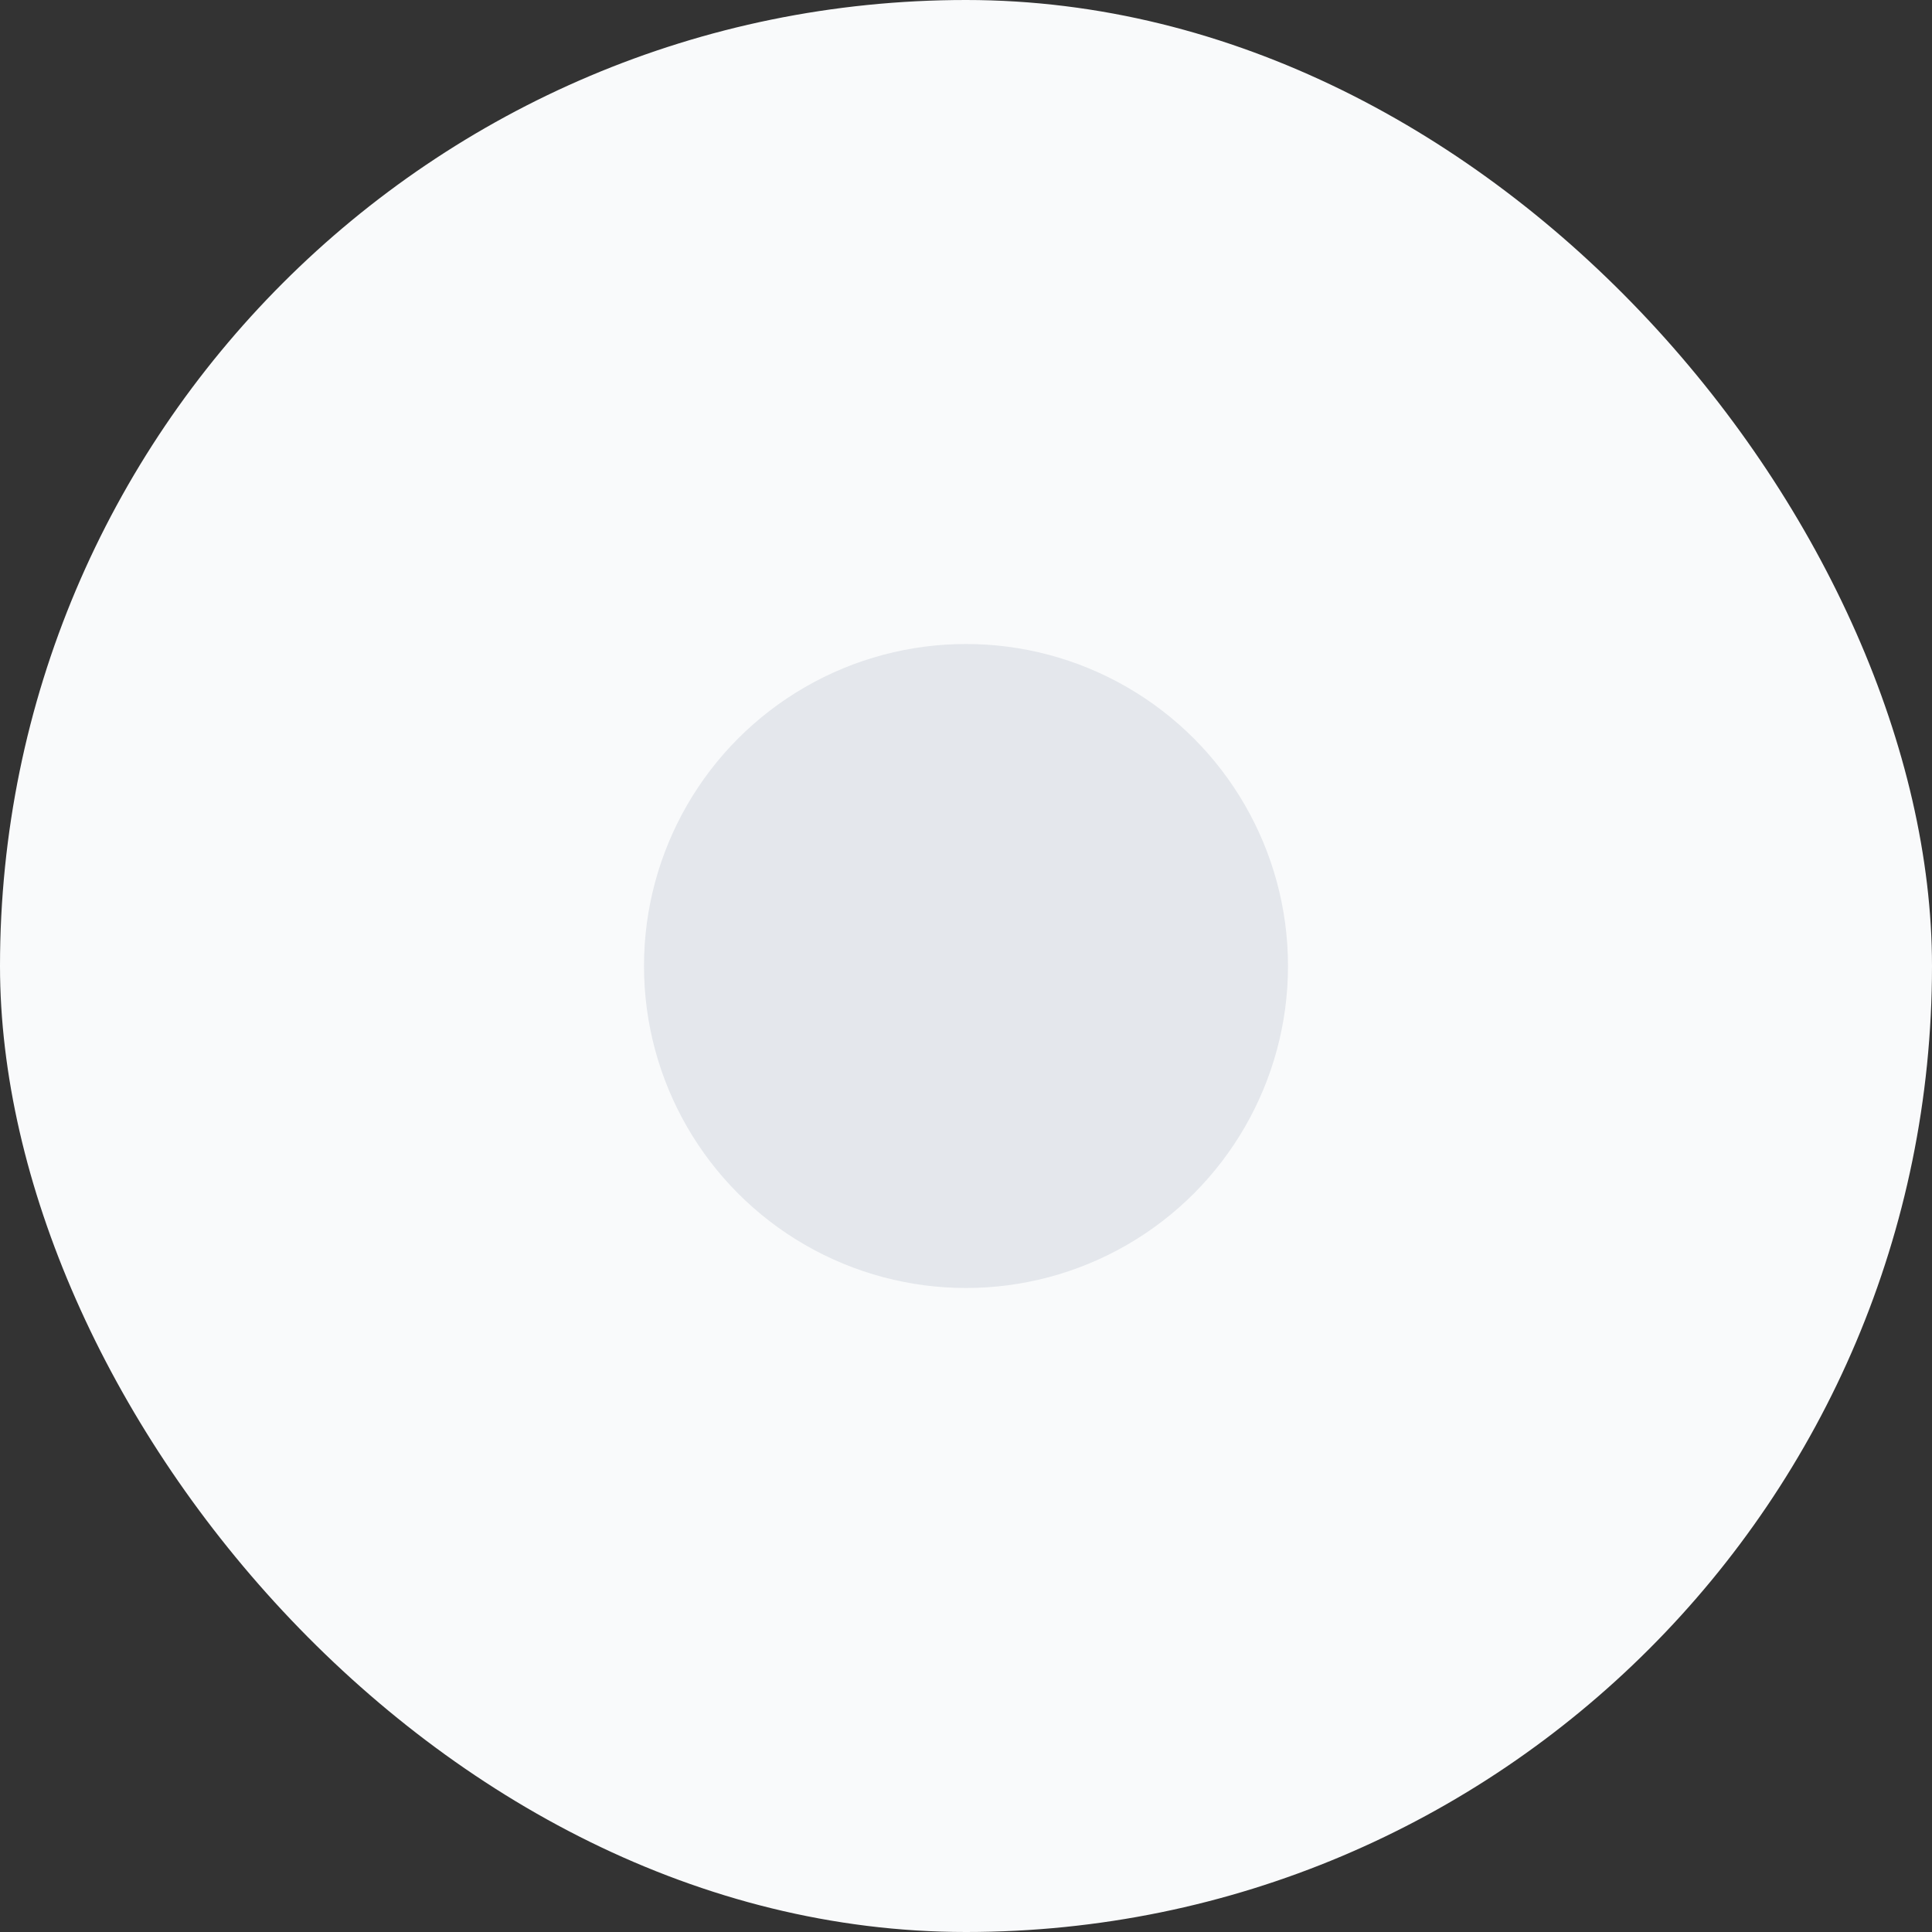 <svg width="15" height="15" viewBox="0 0 15 15" fill="none" xmlns="http://www.w3.org/2000/svg">
<rect x="0" y="0" width="15" height="15" fill="#333333" stroke="none"/>
<g clip-path="url(#clip0_1586_28894)">
<rect width="15" height="15" rx="7.5" fill="#F9FAFB"/>
<circle cx="7.5" cy="7.5" r="2.5" fill="#E4E7EC"/>
</g>
<defs>
<clipPath id="clip0_1586_28894">
<rect width="15" height="15" rx="7.5" fill="white"/>
</clipPath>
</defs>
</svg>
